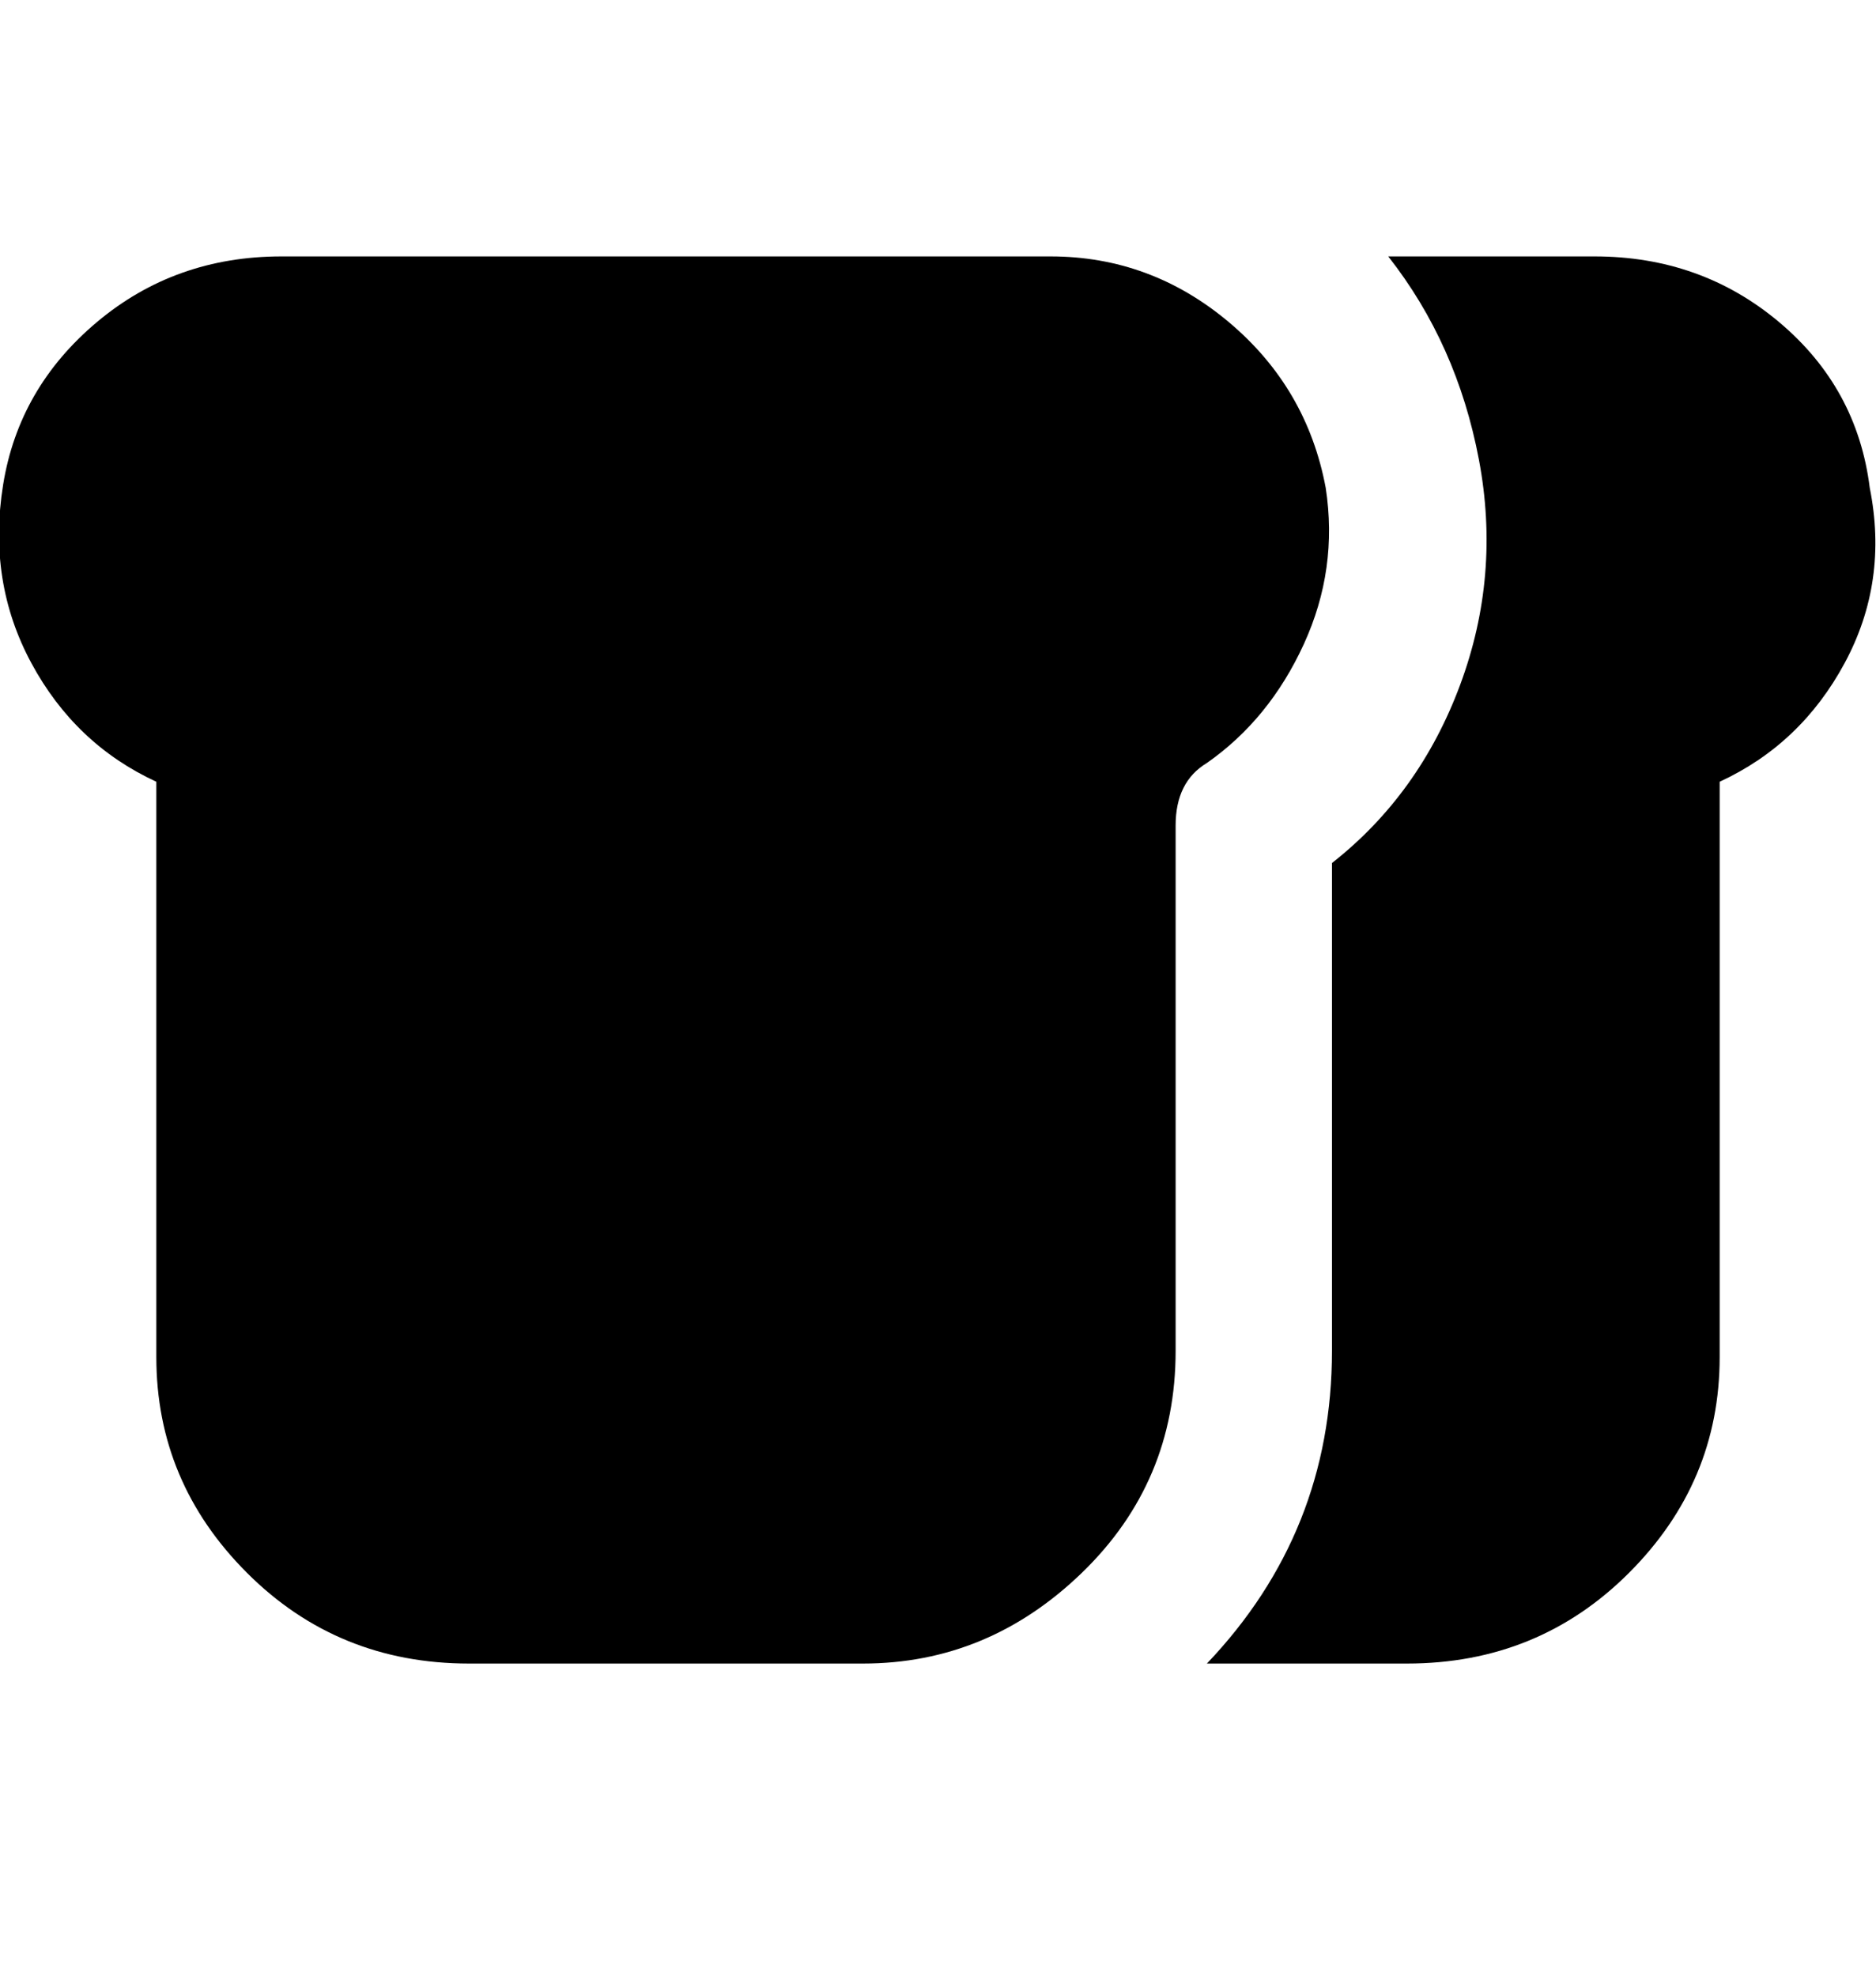 <svg viewBox="0 0 300 316" xmlns="http://www.w3.org/2000/svg"><path d="M25 125q-13-6-20-19T.5 77.5q2.5-15.5 15-26T45 41h123q16 0 28.5 10.5T212 78q2 13-3.5 25T193 122q-5 3-5 10v84q0 21-15 35.5T138 266H75q-21 0-35.5-14.5T25 217v-92zm274-47q-2-16-14.5-26.5T255 41h-33q11 14 14.5 32.5t-3 36Q227 127 213 138v78q0 29-20 50h32q21 0 35.5-14.5T275 217v-92q13-6 20-19t4-28z"/></svg>